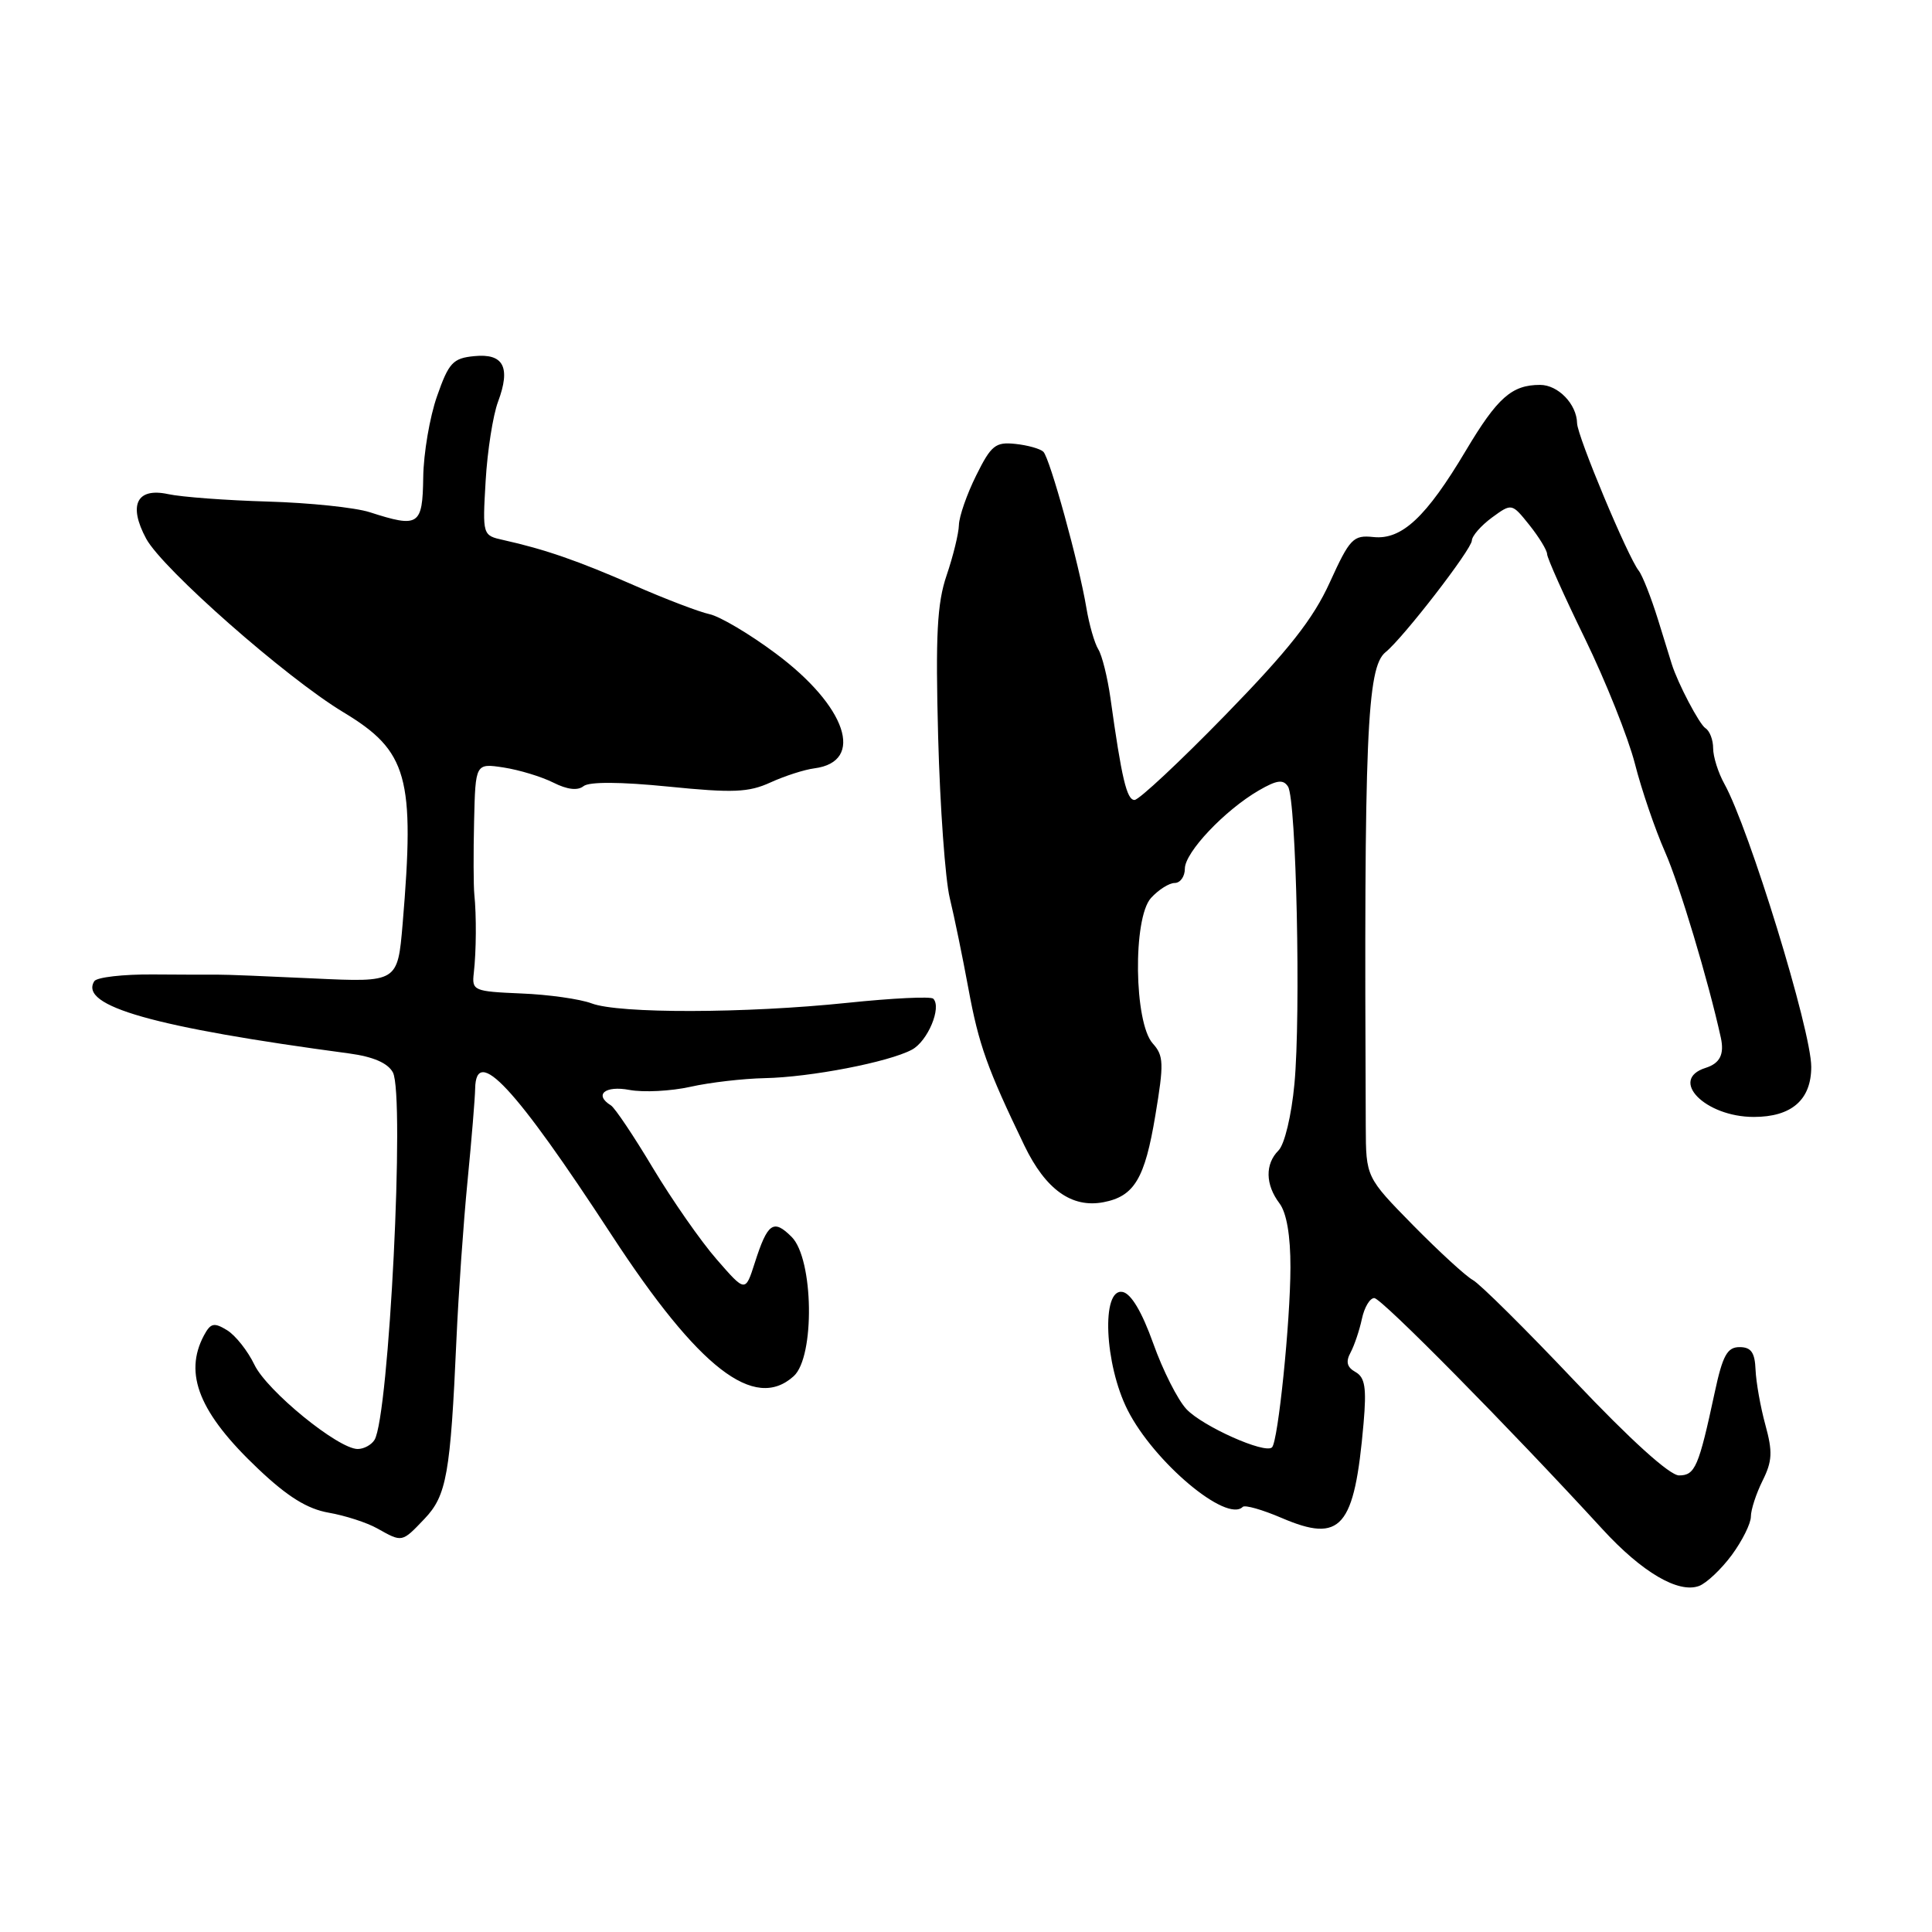 <?xml version="1.0" encoding="UTF-8" standalone="no"?>
<!DOCTYPE svg PUBLIC "-//W3C//DTD SVG 1.1//EN" "http://www.w3.org/Graphics/SVG/1.1/DTD/svg11.dtd" >
<svg xmlns="http://www.w3.org/2000/svg" xmlns:xlink="http://www.w3.org/1999/xlink" version="1.1" viewBox="0 0 256 256">
 <g >
 <path fill="currentColor"
d=" M 229.47 206.05 C 230.86 204.16 232.00 201.87 232.00 200.96 C 232.00 200.05 232.70 197.91 233.55 196.20 C 234.84 193.61 234.90 192.37 233.92 188.80 C 233.27 186.43 232.69 183.15 232.62 181.50 C 232.53 179.21 232.03 178.50 230.50 178.50 C 228.87 178.50 228.26 179.60 227.21 184.50 C 225.09 194.38 224.61 195.50 222.48 195.50 C 221.24 195.50 216.04 190.79 208.66 183.00 C 202.15 176.12 196.07 170.10 195.16 169.61 C 194.25 169.12 190.69 165.85 187.25 162.36 C 181.00 155.99 181.00 155.99 180.97 149.25 C 180.73 97.42 181.11 88.41 183.60 86.41 C 185.93 84.53 195.00 72.80 195.03 71.62 C 195.05 71.01 196.25 69.64 197.69 68.58 C 200.32 66.66 200.32 66.66 202.66 69.58 C 203.94 71.19 204.99 72.91 205.00 73.42 C 205.00 73.92 207.25 78.96 210.01 84.61 C 212.76 90.26 215.74 97.72 216.63 101.18 C 217.51 104.65 219.32 109.93 220.64 112.92 C 222.53 117.20 226.36 129.94 228.02 137.50 C 228.50 139.71 227.90 140.90 226.00 141.50 C 221.08 143.06 225.94 148.00 232.39 148.00 C 237.40 148.00 240.00 145.73 240.00 141.36 C 240.00 136.54 231.77 109.77 228.48 103.85 C 227.67 102.39 227.00 100.27 227.00 99.15 C 227.00 98.03 226.54 96.84 225.98 96.49 C 225.18 95.99 222.32 90.55 221.52 88.00 C 221.44 87.72 220.62 85.08 219.70 82.12 C 218.78 79.16 217.63 76.24 217.14 75.62 C 215.70 73.81 209.00 57.79 208.97 56.07 C 208.92 53.55 206.46 51.00 204.07 51.00 C 200.32 51.00 198.42 52.68 194.23 59.71 C 188.98 68.53 185.74 71.56 181.98 71.16 C 179.31 70.88 178.86 71.34 176.20 77.18 C 174.00 82.02 170.75 86.14 162.36 94.75 C 156.33 100.94 150.91 106.00 150.33 106.00 C 149.30 106.00 148.62 103.12 147.14 92.50 C 146.75 89.75 146.03 86.84 145.53 86.04 C 145.03 85.23 144.32 82.76 143.95 80.54 C 142.98 74.71 139.12 60.72 138.25 59.86 C 137.84 59.46 136.17 58.99 134.54 58.82 C 131.91 58.54 131.33 59.00 129.35 63.00 C 128.12 65.47 127.09 68.43 127.06 69.57 C 127.03 70.71 126.29 73.71 125.43 76.24 C 124.17 79.94 123.95 84.13 124.31 97.67 C 124.56 106.93 125.25 116.53 125.85 119.00 C 126.45 121.47 127.56 126.88 128.32 131.00 C 129.69 138.44 130.81 141.57 135.74 151.80 C 138.55 157.62 142.01 160.10 146.21 159.30 C 150.30 158.52 151.70 156.18 153.09 147.79 C 154.24 140.91 154.20 139.88 152.75 138.27 C 150.26 135.52 150.09 121.67 152.51 118.99 C 153.50 117.90 154.92 117.00 155.65 117.00 C 156.39 117.00 157.00 116.15 157.00 115.10 C 157.00 112.94 162.28 107.36 166.81 104.73 C 169.20 103.35 170.04 103.24 170.67 104.23 C 171.77 105.96 172.38 134.42 171.52 143.61 C 171.13 147.81 170.21 151.64 169.41 152.44 C 167.61 154.24 167.66 156.96 169.53 159.44 C 170.48 160.69 171.00 163.71 170.99 167.94 C 170.98 175.11 169.36 190.97 168.55 191.78 C 167.64 192.70 159.35 189.00 157.21 186.72 C 156.06 185.50 154.08 181.58 152.81 178.01 C 151.31 173.82 149.88 171.41 148.75 171.19 C 145.90 170.64 146.34 180.77 149.42 186.85 C 152.91 193.74 162.52 201.81 164.67 199.67 C 164.95 199.38 167.27 200.04 169.81 201.13 C 177.71 204.52 179.47 202.49 180.68 188.59 C 181.09 183.88 180.87 182.51 179.61 181.80 C 178.48 181.17 178.29 180.44 178.96 179.21 C 179.46 178.27 180.14 176.26 180.46 174.75 C 180.78 173.24 181.51 172.00 182.10 172.00 C 183.04 172.00 199.85 189.02 212.35 202.64 C 217.58 208.34 222.39 211.16 225.13 210.15 C 226.12 209.78 228.07 207.94 229.47 206.05 Z  M 56.25 201.25 C 59.18 198.18 59.69 195.31 60.48 177.50 C 60.75 171.45 61.41 162.00 61.95 156.50 C 62.49 151.00 62.94 145.49 62.96 144.25 C 63.06 138.46 68.20 143.98 81.05 163.66 C 92.59 181.33 99.97 187.05 105.17 182.35 C 108.00 179.79 107.81 166.81 104.90 163.90 C 102.48 161.48 101.71 162.02 100.00 167.37 C 98.76 171.24 98.76 171.24 94.96 166.87 C 92.86 164.47 89.07 159.02 86.52 154.78 C 83.98 150.53 81.47 146.79 80.95 146.47 C 78.67 145.06 80.17 143.81 83.40 144.42 C 85.27 144.77 88.90 144.58 91.47 144.01 C 94.04 143.43 98.47 142.92 101.32 142.86 C 107.38 142.74 117.75 140.74 120.83 139.09 C 122.93 137.97 124.81 133.48 123.66 132.33 C 123.34 132.01 118.23 132.26 112.29 132.88 C 98.76 134.29 81.99 134.33 78.38 132.95 C 76.86 132.38 72.67 131.78 69.06 131.64 C 62.76 131.37 62.51 131.27 62.78 128.93 C 63.11 126.06 63.14 121.30 62.85 118.50 C 62.74 117.40 62.72 113.04 62.82 108.81 C 63.00 101.13 63.00 101.13 66.75 101.70 C 68.81 102.02 71.77 102.92 73.32 103.70 C 75.16 104.63 76.55 104.79 77.32 104.17 C 78.07 103.57 82.18 103.59 88.59 104.23 C 97.13 105.09 99.20 105.00 102.09 103.68 C 103.97 102.82 106.58 101.98 107.90 101.81 C 114.67 100.94 112.18 93.56 102.75 86.56 C 99.32 84.00 95.38 81.67 94.01 81.38 C 92.63 81.08 88.12 79.36 84.00 77.55 C 76.61 74.31 72.19 72.78 66.71 71.56 C 63.93 70.94 63.93 70.94 64.35 63.72 C 64.58 59.75 65.32 55.03 65.99 53.24 C 67.70 48.66 66.73 46.80 62.84 47.19 C 60.02 47.46 59.46 48.06 57.91 52.50 C 56.94 55.25 56.12 60.09 56.08 63.25 C 55.99 69.65 55.50 69.97 48.99 67.87 C 47.07 67.25 41.00 66.62 35.50 66.46 C 30.00 66.30 24.04 65.86 22.26 65.47 C 18.11 64.58 16.97 66.93 19.37 71.38 C 21.55 75.40 37.92 89.81 45.49 94.37 C 54.04 99.52 54.99 102.94 53.35 122.43 C 52.69 130.17 52.69 130.17 41.60 129.65 C 35.49 129.36 29.82 129.13 29.00 129.15 C 28.18 129.16 24.26 129.15 20.29 129.12 C 16.32 129.09 12.81 129.49 12.49 130.02 C 10.45 133.31 20.35 136.12 46.28 139.59 C 49.46 140.02 51.39 140.86 52.06 142.10 C 53.67 145.13 51.55 187.69 49.62 190.80 C 49.21 191.46 48.21 192.00 47.40 192.00 C 44.81 192.00 35.37 184.30 33.71 180.83 C 32.83 179.00 31.20 176.94 30.09 176.26 C 28.36 175.20 27.91 175.31 27.03 176.94 C 24.30 182.05 26.42 187.27 34.22 194.64 C 38.11 198.33 40.73 199.95 43.56 200.44 C 45.73 200.82 48.62 201.75 50.00 202.53 C 53.32 204.39 53.24 204.41 56.25 201.25 Z "/>
</g>
</svg>